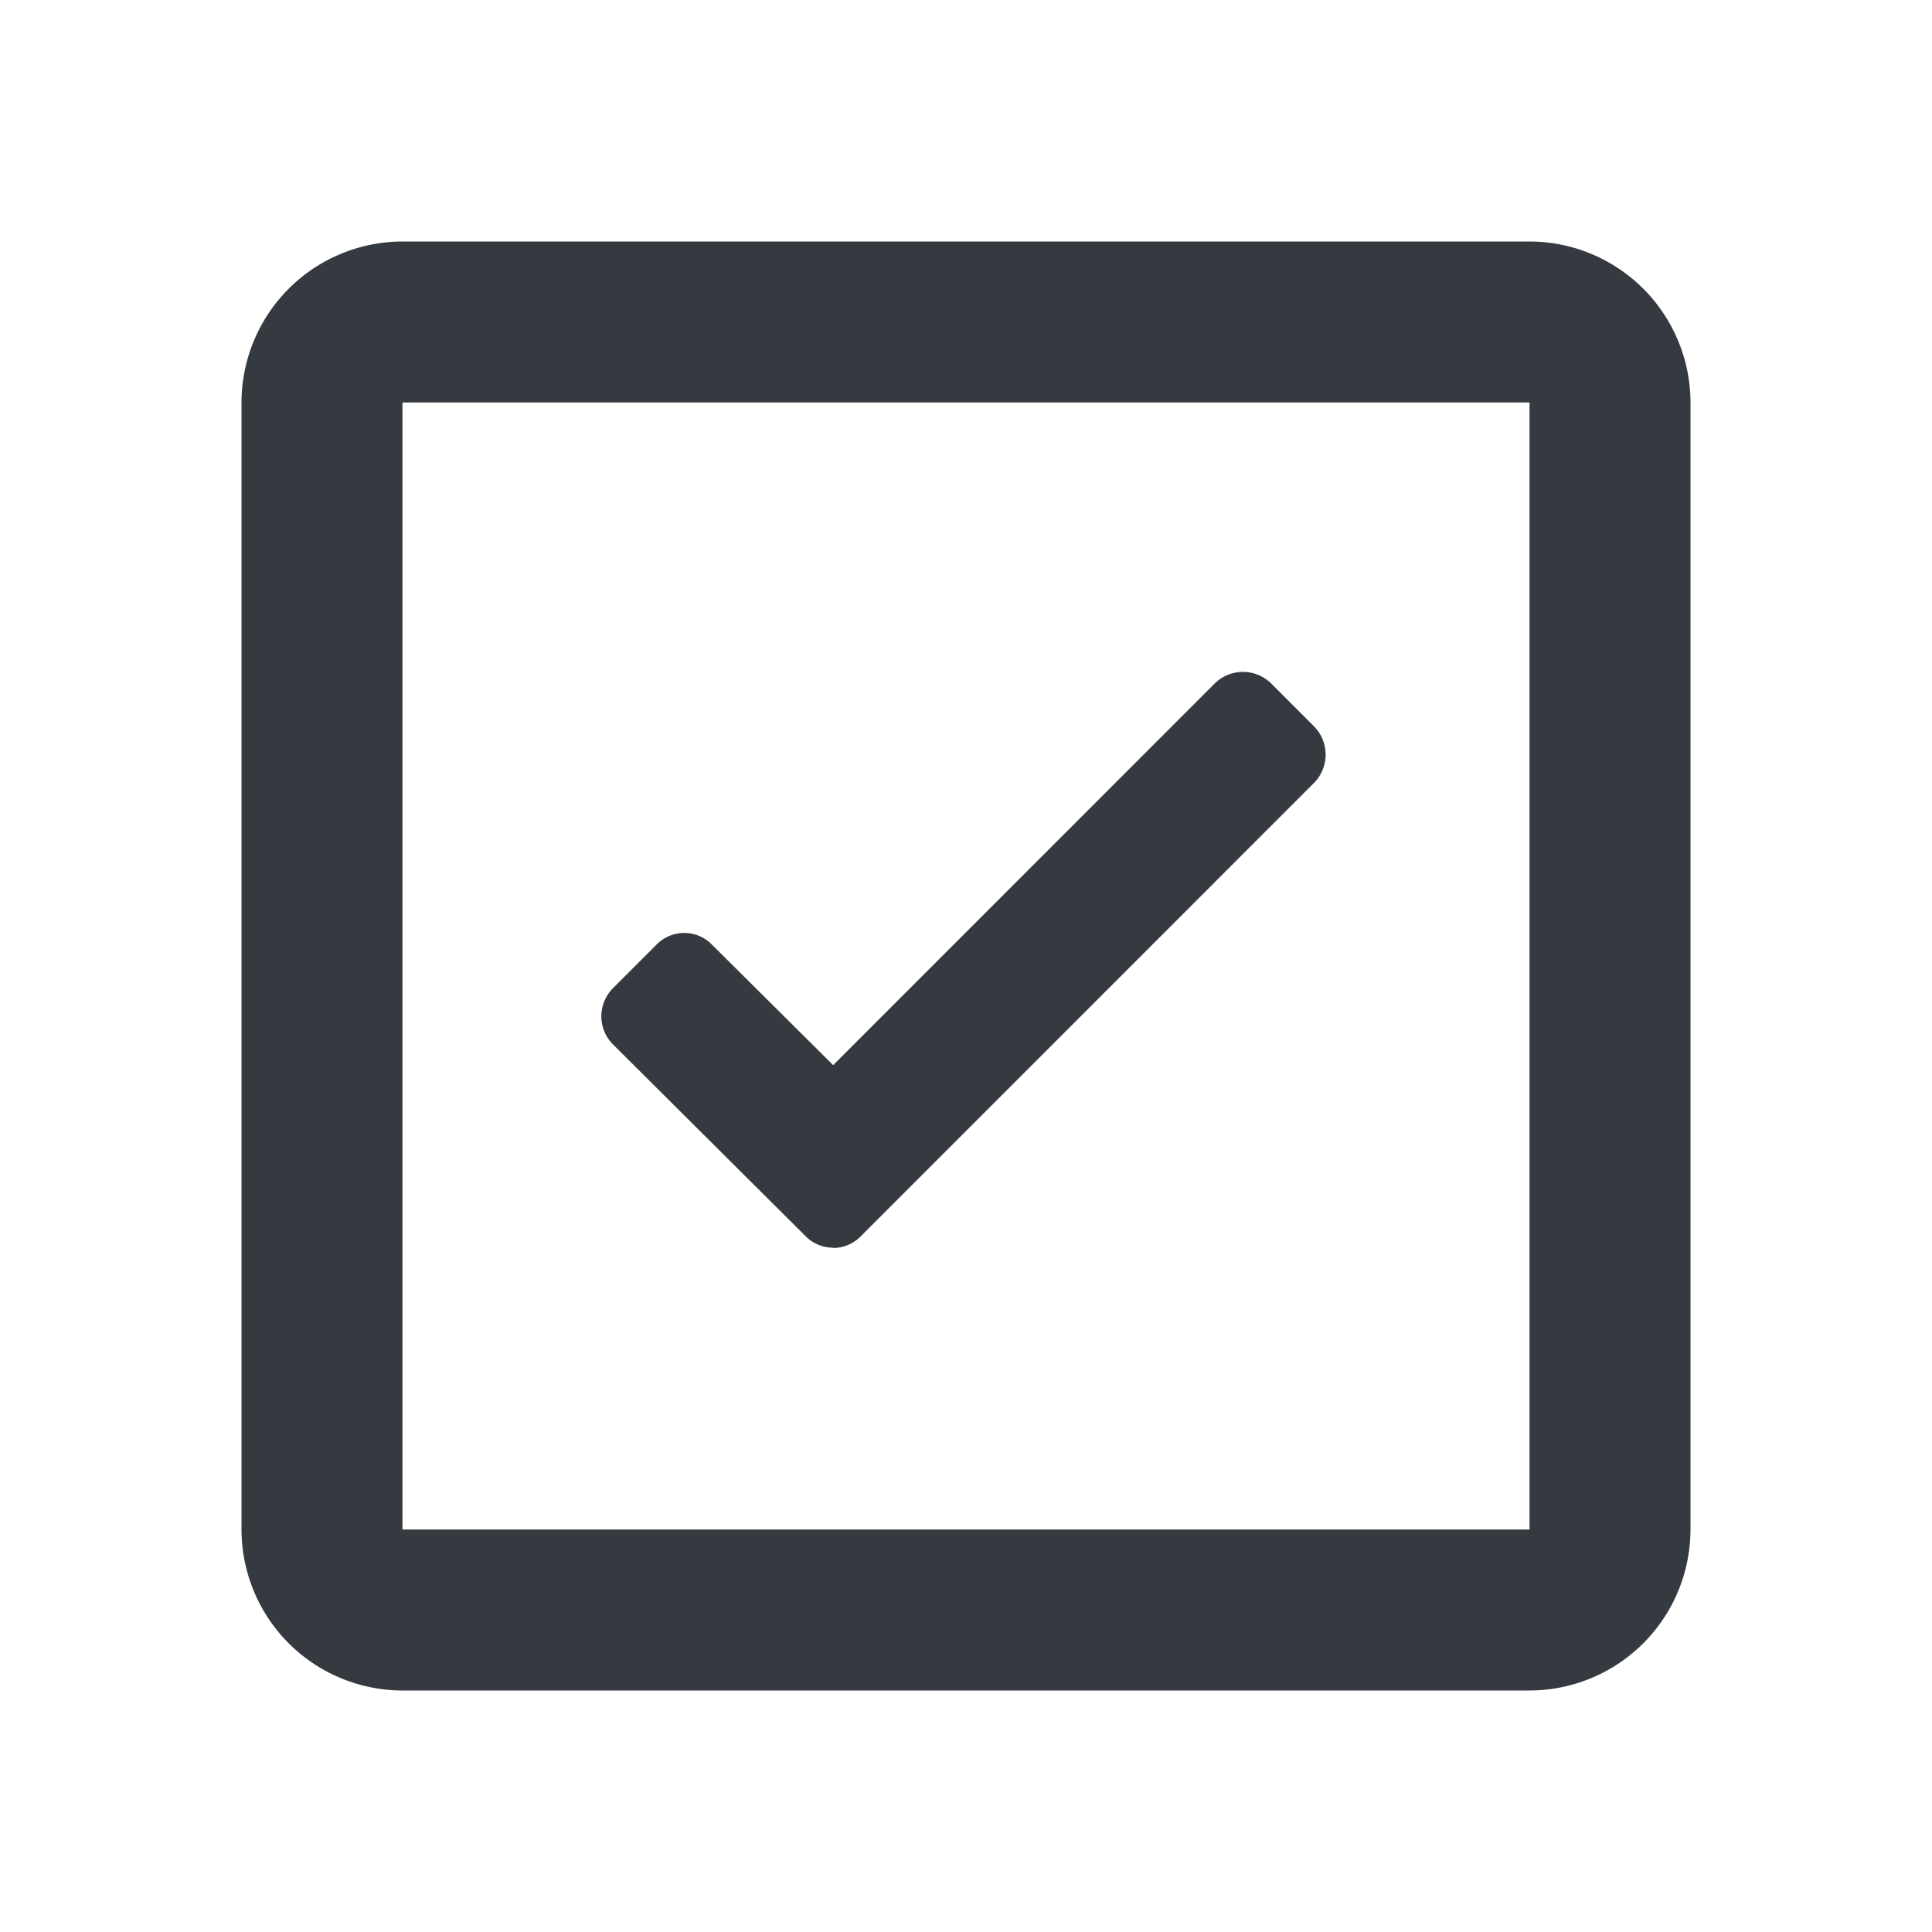 <svg id="checkmark_square_outlined" xmlns="http://www.w3.org/2000/svg" width="16" height="16" viewBox="0 0 16 16">
  <path id="Icon_color" data-name="Icon color" d="M10.667,12H1.333A1.335,1.335,0,0,1,0,10.667V1.333A1.335,1.335,0,0,1,1.333,0h9.334A1.335,1.335,0,0,1,12,1.333v9.334A1.335,1.335,0,0,1,10.667,12ZM1.333,1.333v9.334h9.334V1.333Zm3.567,7a.321.321,0,0,1-.233-.1L3.08,6.653a.331.331,0,0,1-.1-.237.335.335,0,0,1,.1-.236l.353-.353a.321.321,0,0,1,.467,0l1,.994L8.06,3.66a.333.333,0,0,1,.467,0l.353.353a.334.334,0,0,1,0,.473L5.134,8.233A.321.321,0,0,1,4.9,8.335Z" transform="translate(2 2)" fill="#353a40"/>
</svg>
